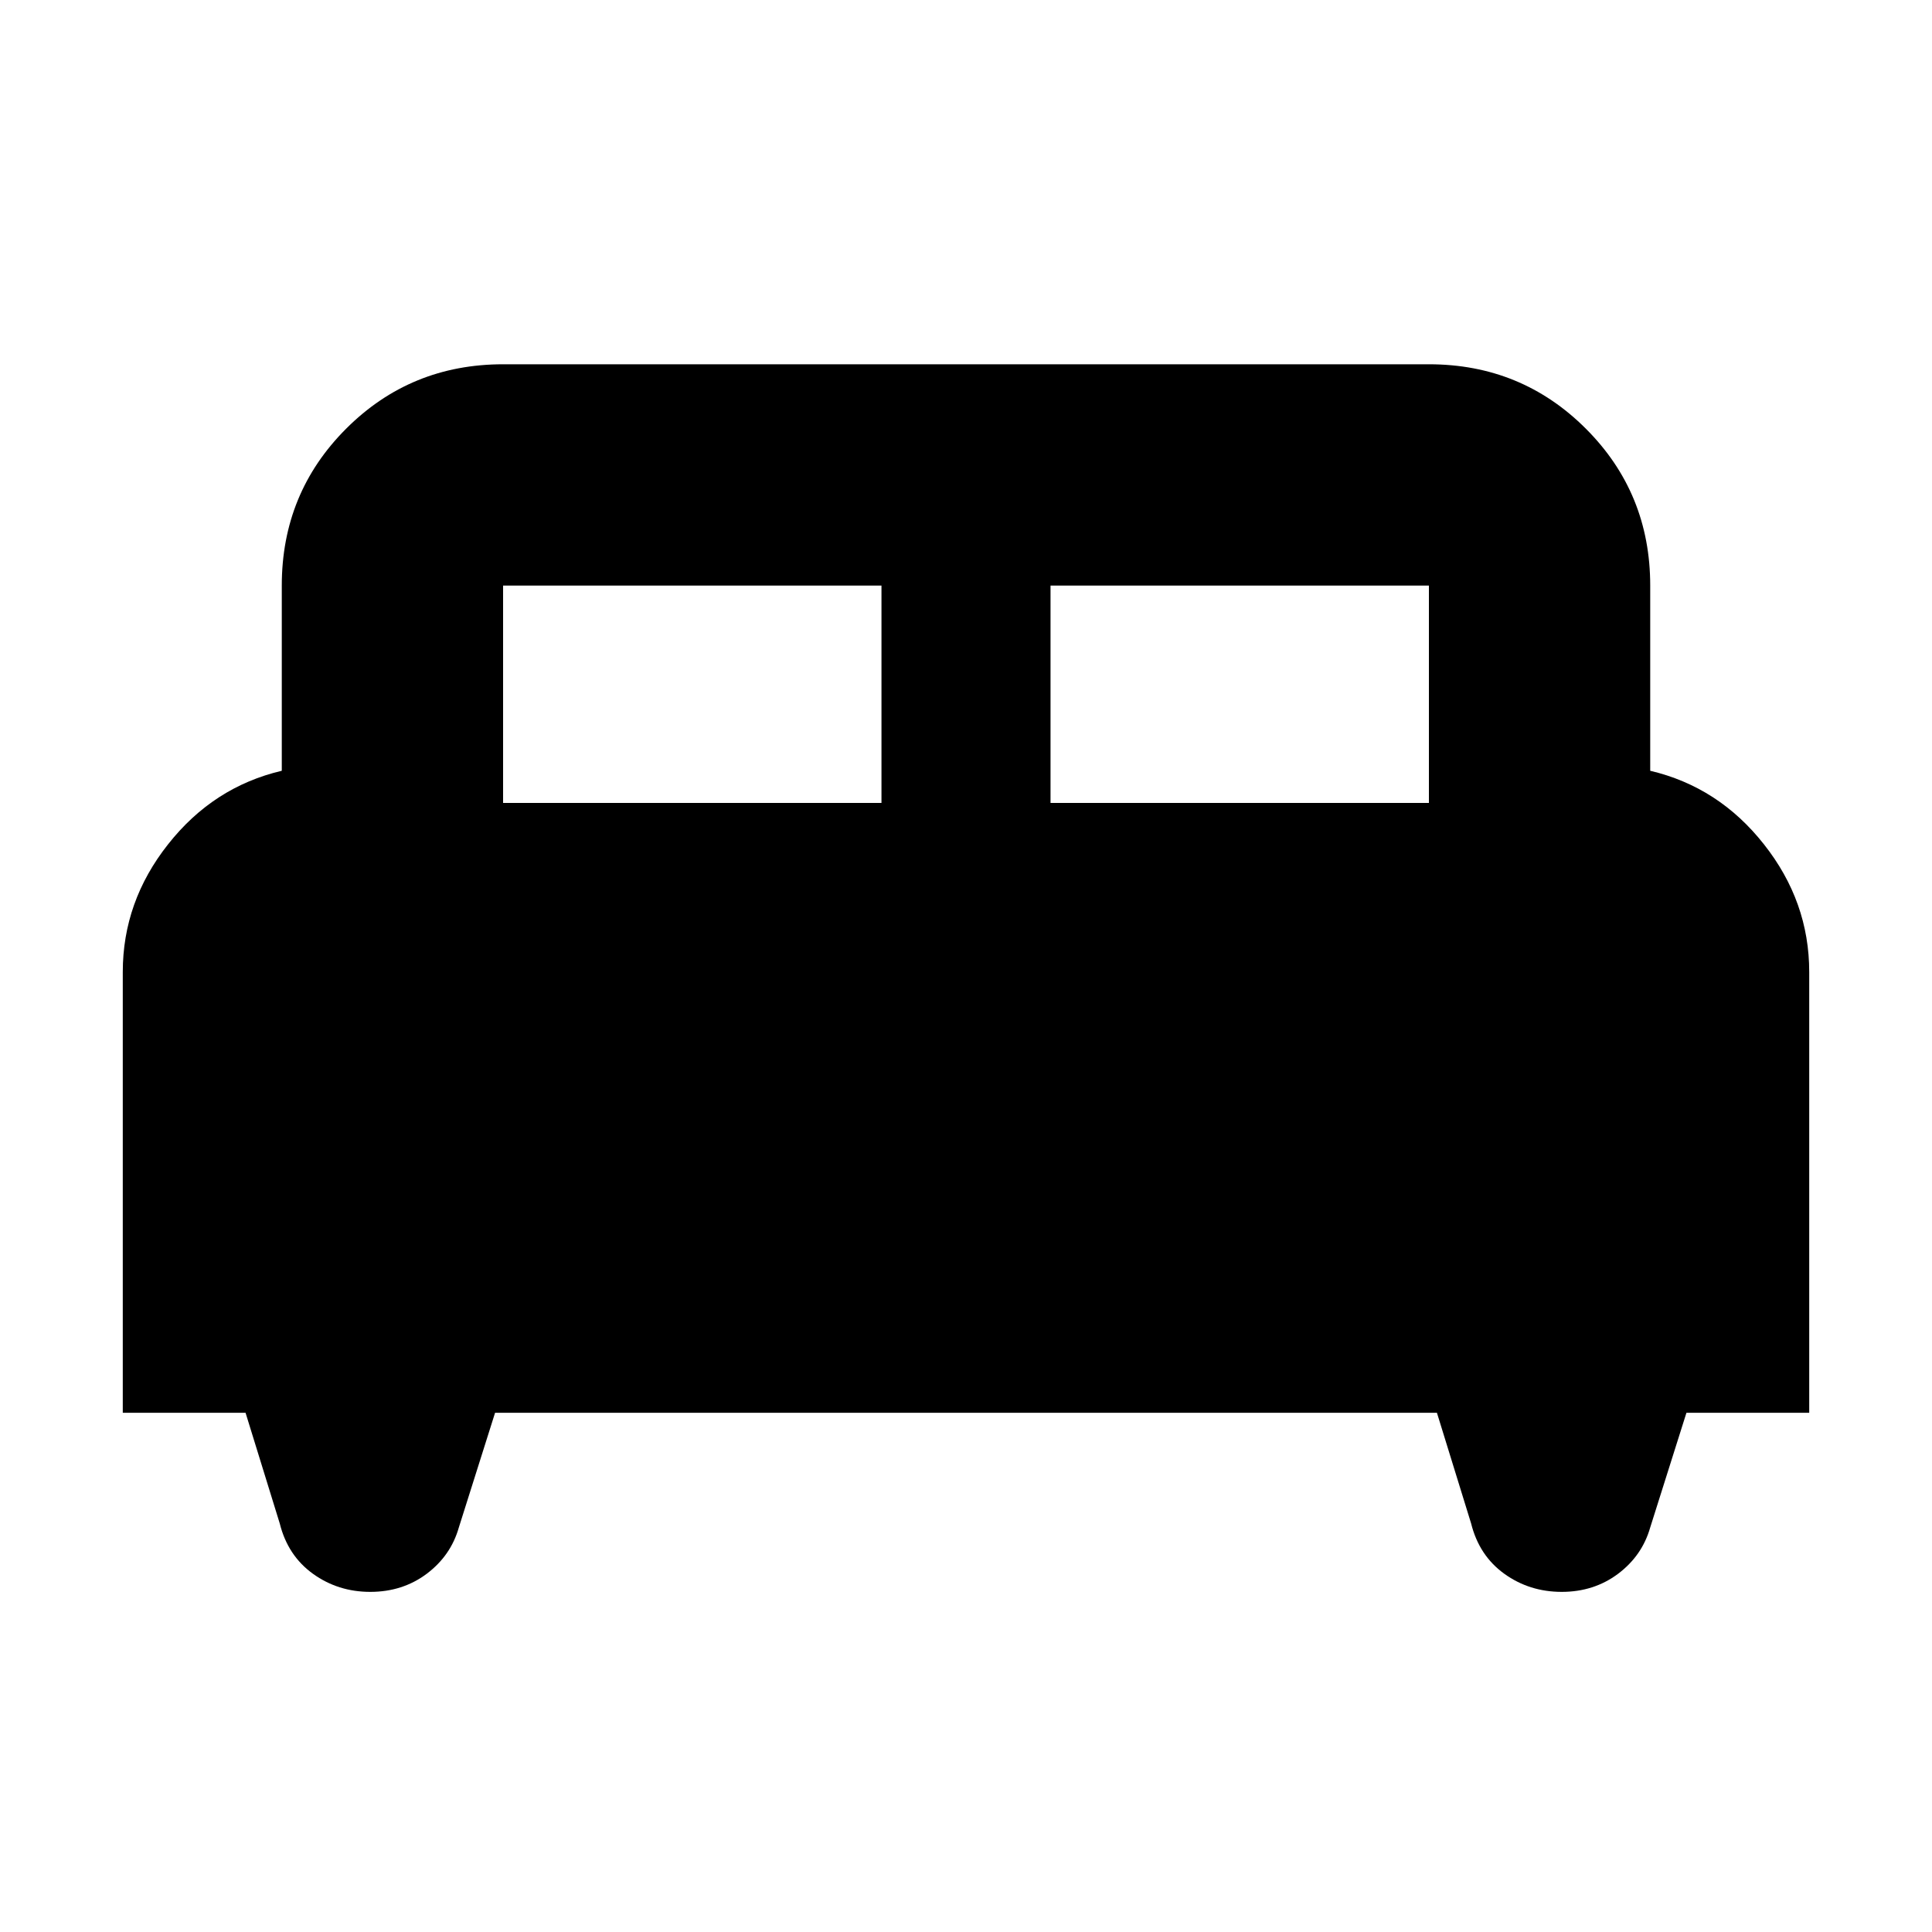<svg xmlns="http://www.w3.org/2000/svg" height="20" width="20"><path d="M1.271 14.625V10.062Q1.271 9.333 1.74 8.74Q2.208 8.146 2.917 7.979V6.062Q2.917 5.104 3.583 4.438Q4.25 3.771 5.208 3.771H14.792Q15.75 3.771 16.417 4.438Q17.083 5.104 17.083 6.062V7.979Q17.792 8.146 18.26 8.74Q18.729 9.333 18.729 10.062V14.625H17.458L17.083 15.812Q17 16.104 16.75 16.292Q16.5 16.479 16.167 16.479Q15.833 16.479 15.573 16.292Q15.312 16.104 15.229 15.771L14.875 14.625H5.125L4.75 15.812Q4.667 16.104 4.417 16.292Q4.167 16.479 3.833 16.479Q3.5 16.479 3.24 16.292Q2.979 16.104 2.896 15.771L2.542 14.625ZM10.875 8.312H14.792V6.062Q14.792 6.062 14.792 6.062Q14.792 6.062 14.792 6.062H10.875ZM5.208 8.312H9.125V6.062H5.208Q5.208 6.062 5.208 6.062Q5.208 6.062 5.208 6.062Z"/></svg>